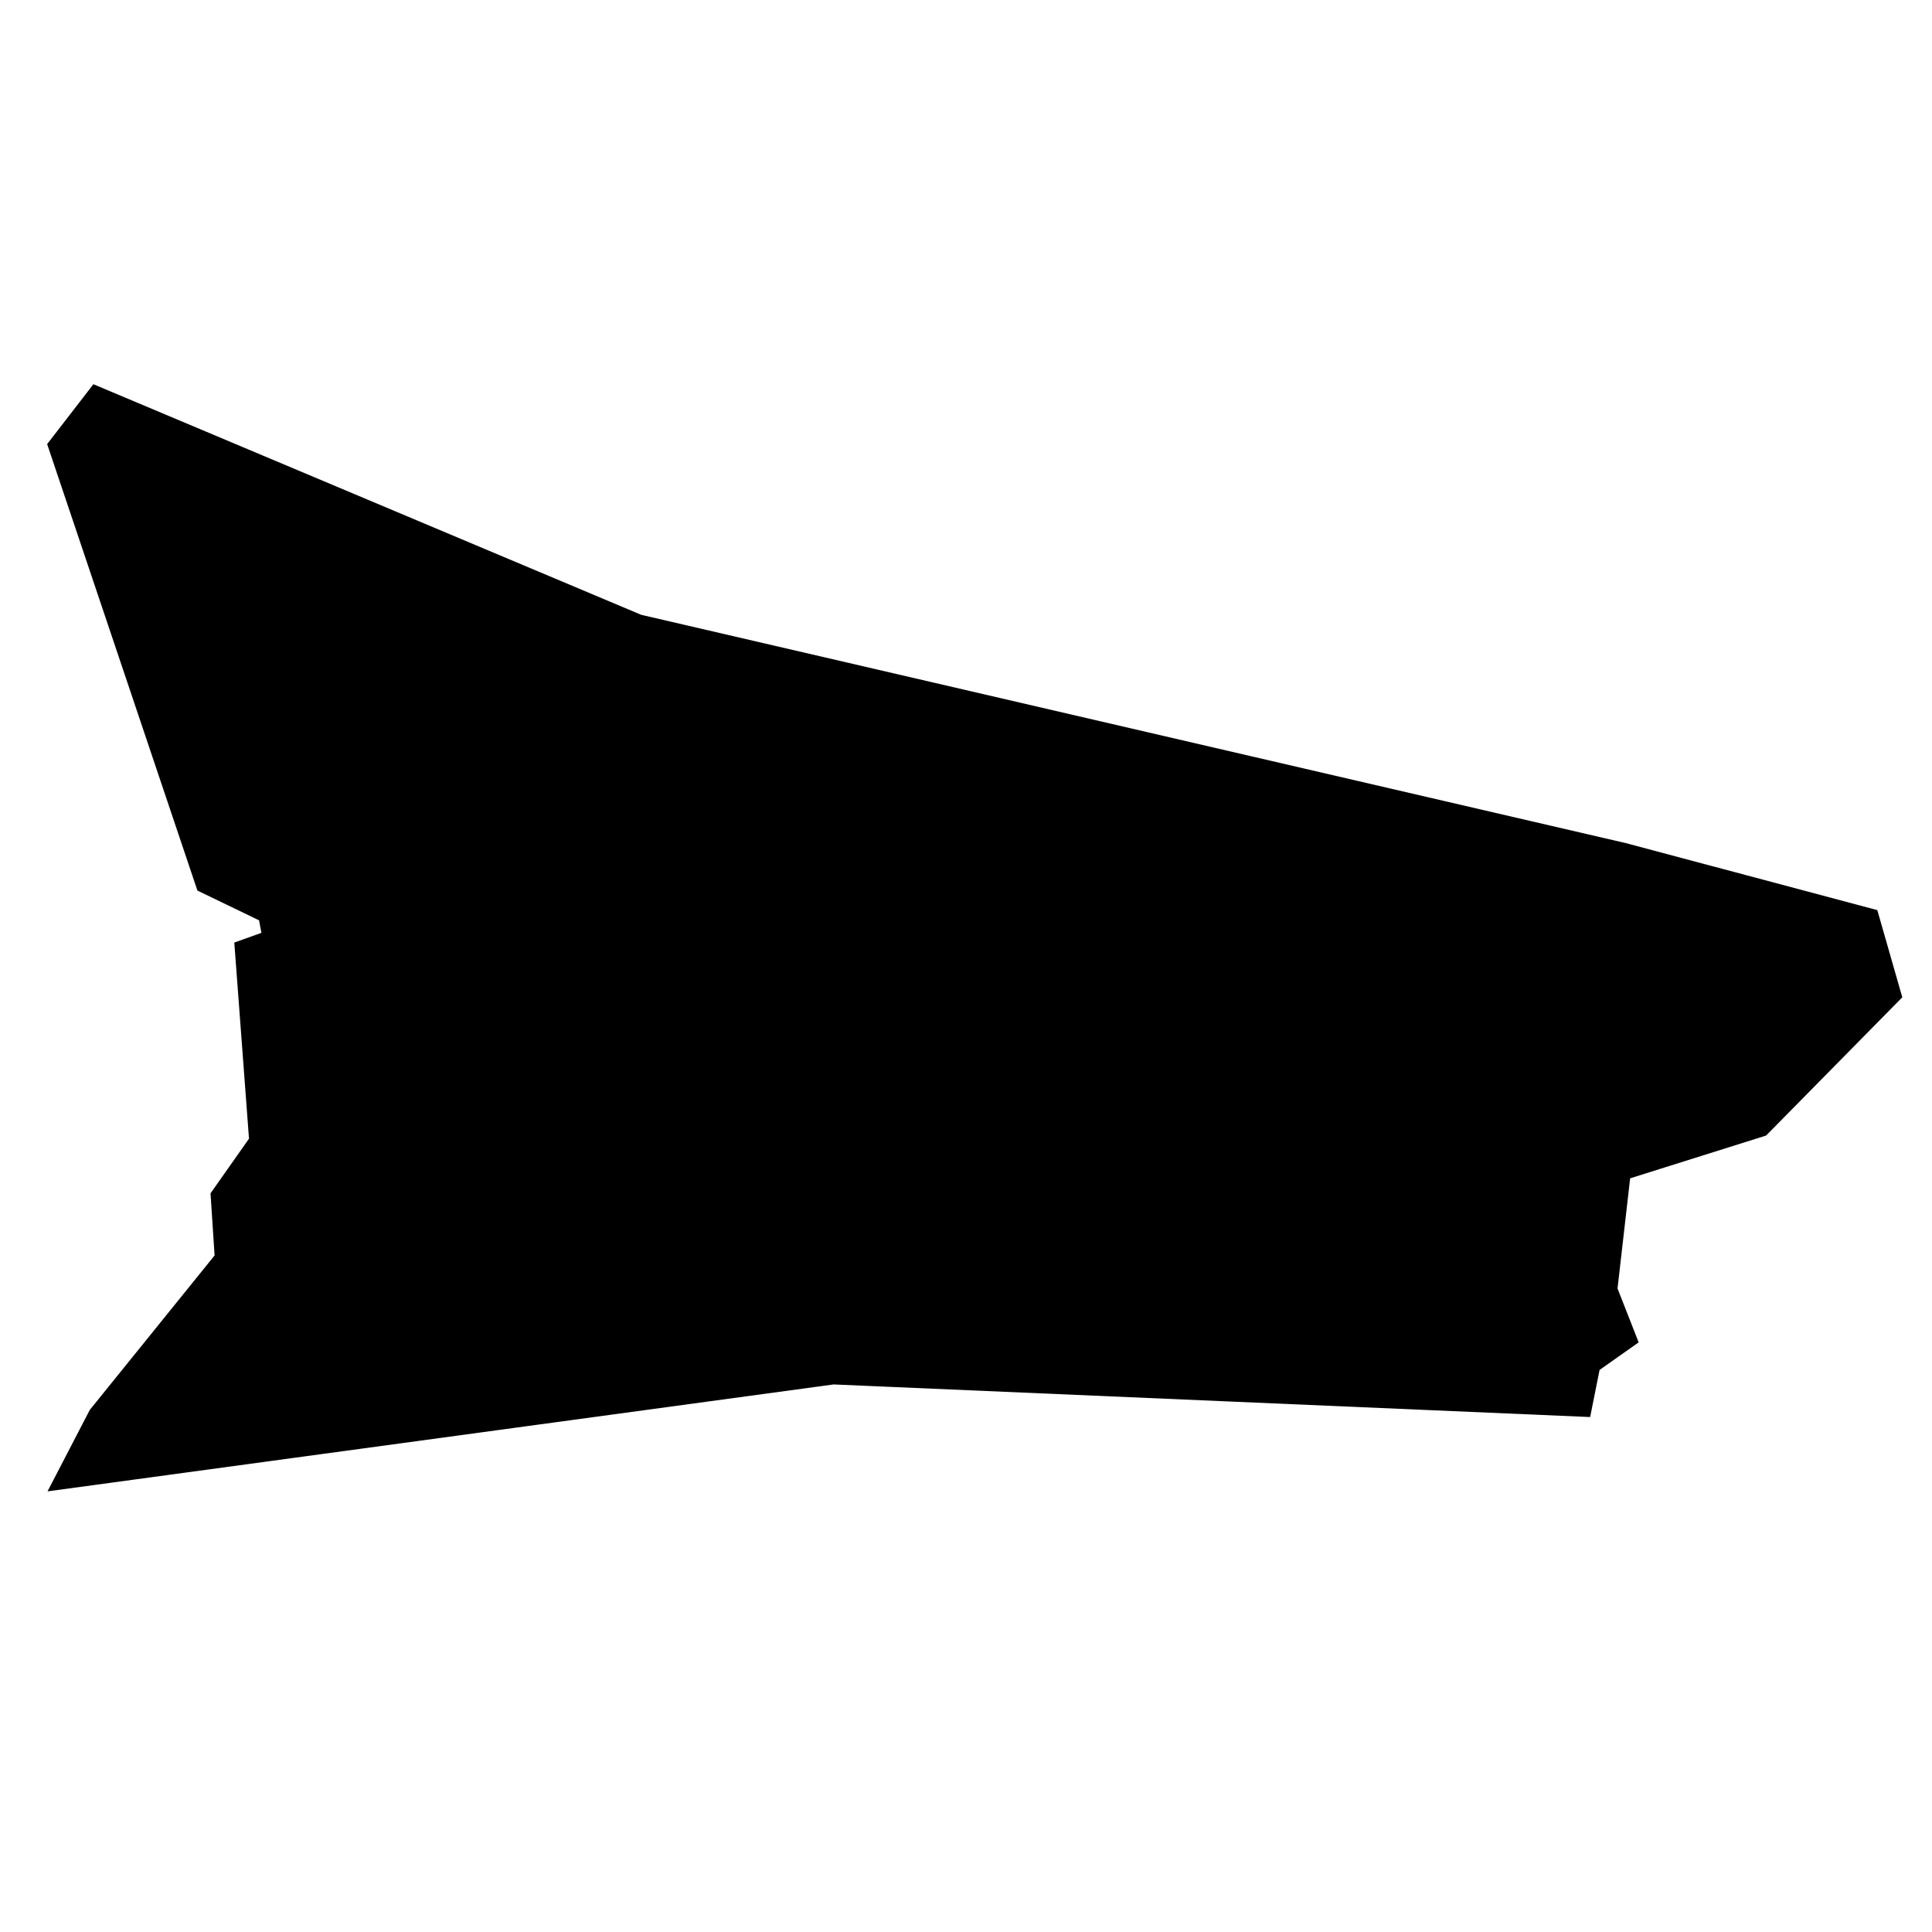 <?xml version="1.0" encoding="UTF-8" standalone="no"?>
<!-- Created with Inkscape (http://www.inkscape.org/) -->

<svg
   width="16.0px"
   height="16.0px"
   viewBox="0 0 16.0 16.0"
   version="1.1"
   id="SVGRoot"
   sodipodi:docname="commander.svg"
   inkscape:version="1.1.1 (3bf5ae0d25, 2021-09-20)"
   xmlns:inkscape="http://www.inkscape.org/namespaces/inkscape"
   xmlns:sodipodi="http://sodipodi.sourceforge.net/DTD/sodipodi-0.dtd"
   xmlns="http://www.w3.org/2000/svg"
   xmlns:svg="http://www.w3.org/2000/svg">
  <sodipodi:namedview
     id="namedview3988"
     pagecolor="#505050"
     bordercolor="#eeeeee"
     borderopacity="1"
     inkscape:pageshadow="0"
     inkscape:pageopacity="0"
     inkscape:pagecheckerboard="0"
     inkscape:document-units="px"
     showgrid="true"
     inkscape:zoom="10.24"
     inkscape:cx="5.6640625"
     inkscape:cy="7.9589844"
     inkscape:window-width="1920"
     inkscape:window-height="1017"
     inkscape:window-x="-8"
     inkscape:window-y="-8"
     inkscape:window-maximized="1"
     inkscape:current-layer="layer1"
     inkscape:snap-to-guides="false"
     inkscape:snap-grids="false">
    <inkscape:grid
       type="xygrid"
       id="grid4051" />
  </sodipodi:namedview>
  <defs
     id="defs3983" />
  <g
     inkscape:label="Warstwa 1"
     inkscape:groupmode="layer"
     id="layer1">
    <path
       style="fill:#000000;fill-opacity:1;stroke:#000000;stroke-width:0.246;stroke-linecap:butt;stroke-linejoin:miter;stroke-miterlimit:4;stroke-dasharray:none;stroke-opacity:1"
       d="m 0.813,3.332 4.459,1.877 8.164,1.893 2.012,0.536 0.168,0.586 -1.056,1.072 -1.173,0.369 -0.117,1.022 0.151,0.385 -0.285,0.201 -0.067,0.335 L 6.898,11.342 0.612,12.197 0.847,11.744 1.903,10.437 1.869,9.918 2.188,9.465 2.07,7.89 2.305,7.806 2.255,7.538 1.735,7.287 0.528,3.701 Z"
       id="path4121" />
  </g>
</svg>
